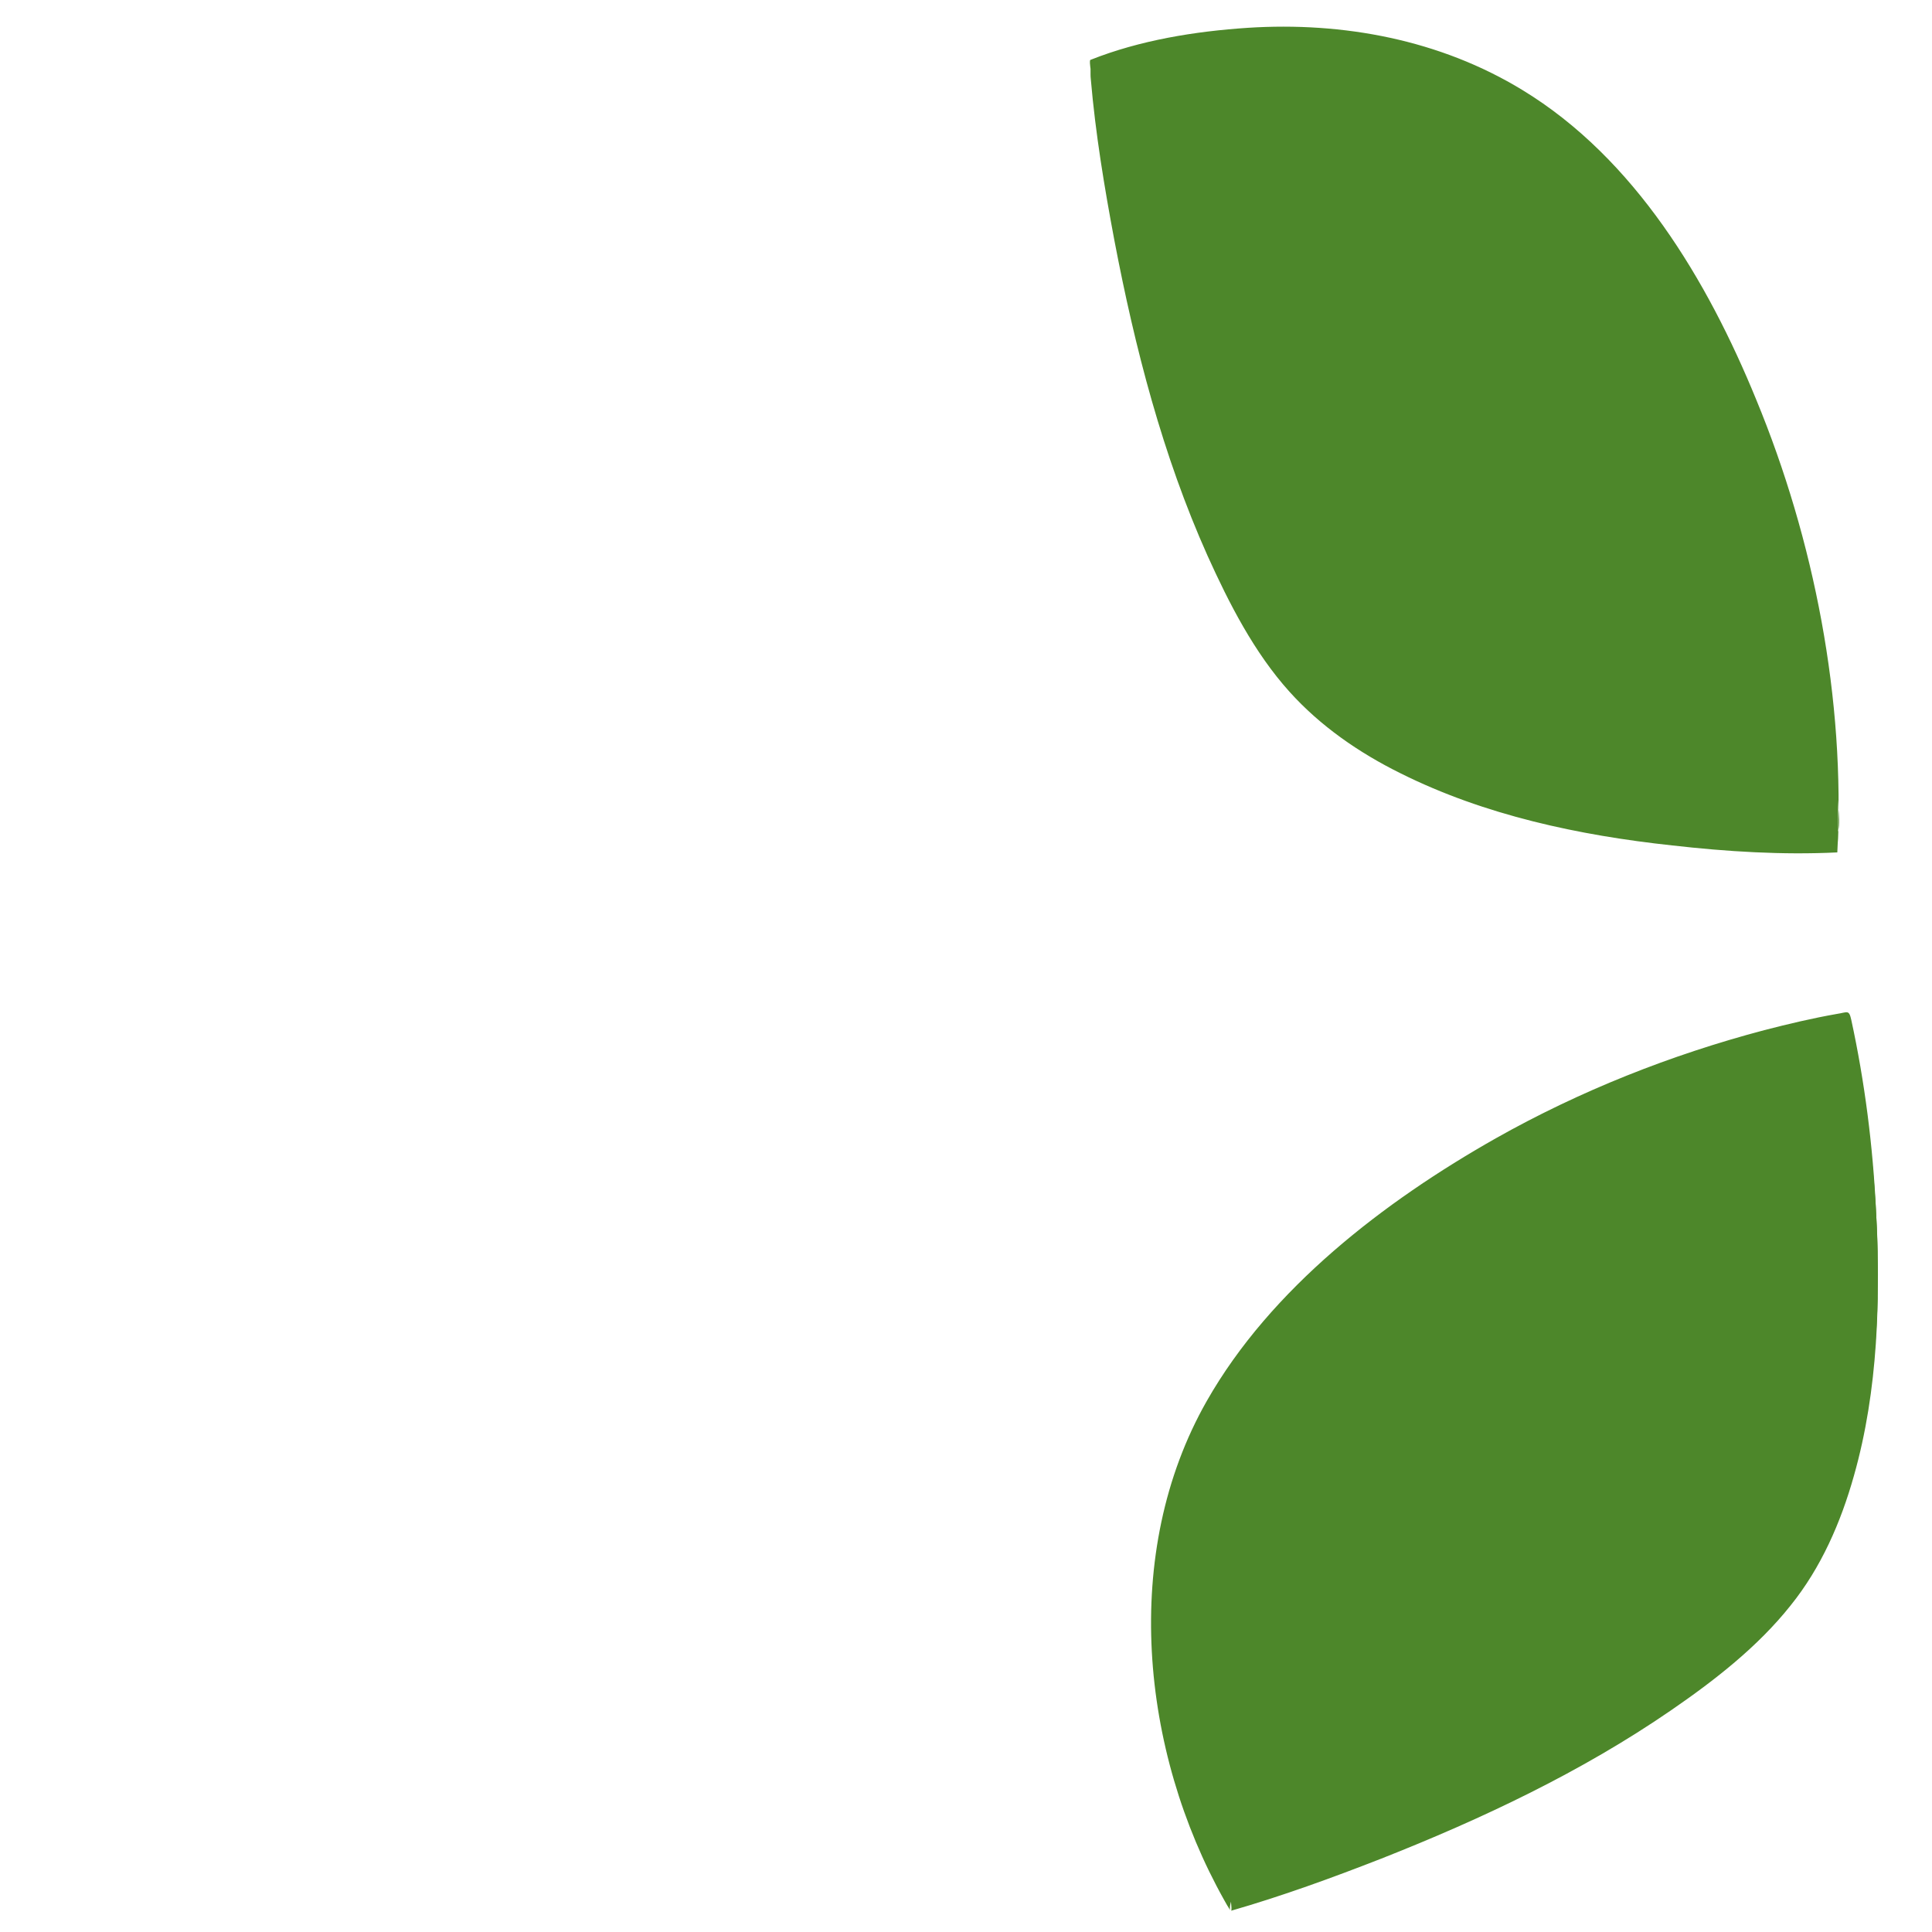 <?xml version="1.0" encoding="utf-8"?>
<!-- Generator: Adobe Illustrator 18.1.1, SVG Export Plug-In . SVG Version: 6.00 Build 0)  -->
<svg version="1.1" id="Calque_1" xmlns="http://www.w3.org/2000/svg" xmlns:xlink="http://www.w3.org/1999/xlink" x="0px" y="0px"
	 viewBox="0 0 500 500" enable-background="new 0 0 500 500" xml:space="preserve">
<g>
	<path fill="#4D872A" d="M318.6,492c0,0-51.5-81.1,9.5-148.2s150.7-79.3,150.7-79.3s25.6,106.7-19.7,153.6S318.6,492,318.6,492z"/>
	<g>
		<path fill="#4D872A" d="M318.6,489.5c-6.6-10.4-11.2-22.4-14.6-34.1c-7.8-26.8-7.4-54.7,4.6-80.2c13.7-29.1,40.5-51.7,67.2-68.6
			c21.4-13.5,44.8-24,68.9-31.4c7.7-2.4,15.6-4.5,23.5-6.2c2.4-0.5,4.8-1,7.3-1.4c0.5-0.1,2.6-0.8,3.1-0.5c1.1,0.6,1.4,6.1,1.7,7.3
			c1.4,7.5,2.6,15,3.5,22.5c3,25.5,3.4,51.7-3,76.7c-2.9,11.5-7.3,22.7-14,32.5c-7.1,10.3-16.9,18.7-26.8,26.2
			c-34.9,26.3-77.2,43.9-118.8,56.5C320.3,489,319.5,489.3,318.6,489.5c-0.5,0.1,0.4,4.9,0,5c13.2-3.8,26.1-8.5,38.9-13.5
			c26.1-10.3,51.9-22.5,75-38.4c11.2-7.7,22.4-16.4,30.9-27.1c7.9-9.8,13-21.5,16.4-33.6c6.3-22.2,6.9-45.9,5.7-68.9
			c-0.8-16.4-2.9-33-6.4-49.1c-0.6-2.7-1-1.9-3.7-1.5c-6.3,1.1-12.6,2.6-18.8,4.2c-24.2,6.4-47.7,15.7-69.5,28
			c-28.8,16.3-58.2,38.8-74.8,68c-22.3,39.2-17.1,90.6,4.5,129.1c0.5,0.9,1,1.8,1.6,2.7C317.9,493.3,319.4,490.7,318.6,489.5z"/>
	</g>
</g>
<g>
	<path fill="#4D872A" d="M282.3,18c0,0,89.4-35.3,143.8,37.2s49.5,162.9,49.5,162.9s-109.6,5-147.1-48.3S282.3,18,282.3,18z"/>
	<g>
		<path fill="#4D872A" d="M282.3,20.5c30.1-11.8,67.7-12,97.5,0.5c29.9,12.5,50,38.1,64.8,66.1c14.2,26.8,23.2,56.3,27.7,86.2
			c1.6,10.5,2.7,21.1,3.1,31.7c0.1,1.5,1.2,9.5,0,10.5c-0.5,0.4-2.7,0.1-3.3,0.1c-2.6,0-5.1,0-7.7,0c-8.2-0.1-16.4-0.5-24.6-1.2
			c-22.9-2-45.9-6.2-67.3-14.8c-11-4.5-21.7-10.2-30.8-17.9c-9.7-8.1-16.7-18.4-22.6-29.5c-13.4-24.8-21.6-52.3-27.6-79.7
			c-4-17.9-7.1-36-9-54.3c-0.1-0.9-0.2-1.9-0.3-2.8C282.4,17.1,282.1,18.8,282.3,20.5c1.2,14,3.5,27.9,6.1,41.7
			c5.3,27.8,12.5,55.7,24.1,81.6c5.6,12.4,12.1,25.1,21.2,35.2c8,8.9,18,15.8,28.7,21.1c21.8,10.9,46.3,16.1,70.4,18.7
			c14.1,1.6,28.5,2.5,42.7,1.8c0,0,0-0.1,0-0.1c2.1-39.4-6-80.8-21-117.1c-12.6-30.8-31.4-62.4-60.5-80.1
			c-21.3-13-46.4-17.7-71.1-16.1c-13.6,0.9-27.9,3.2-40.7,8.3C281.7,15.7,282.8,20.3,282.3,20.5z"/>
	</g>
</g>
</svg>
